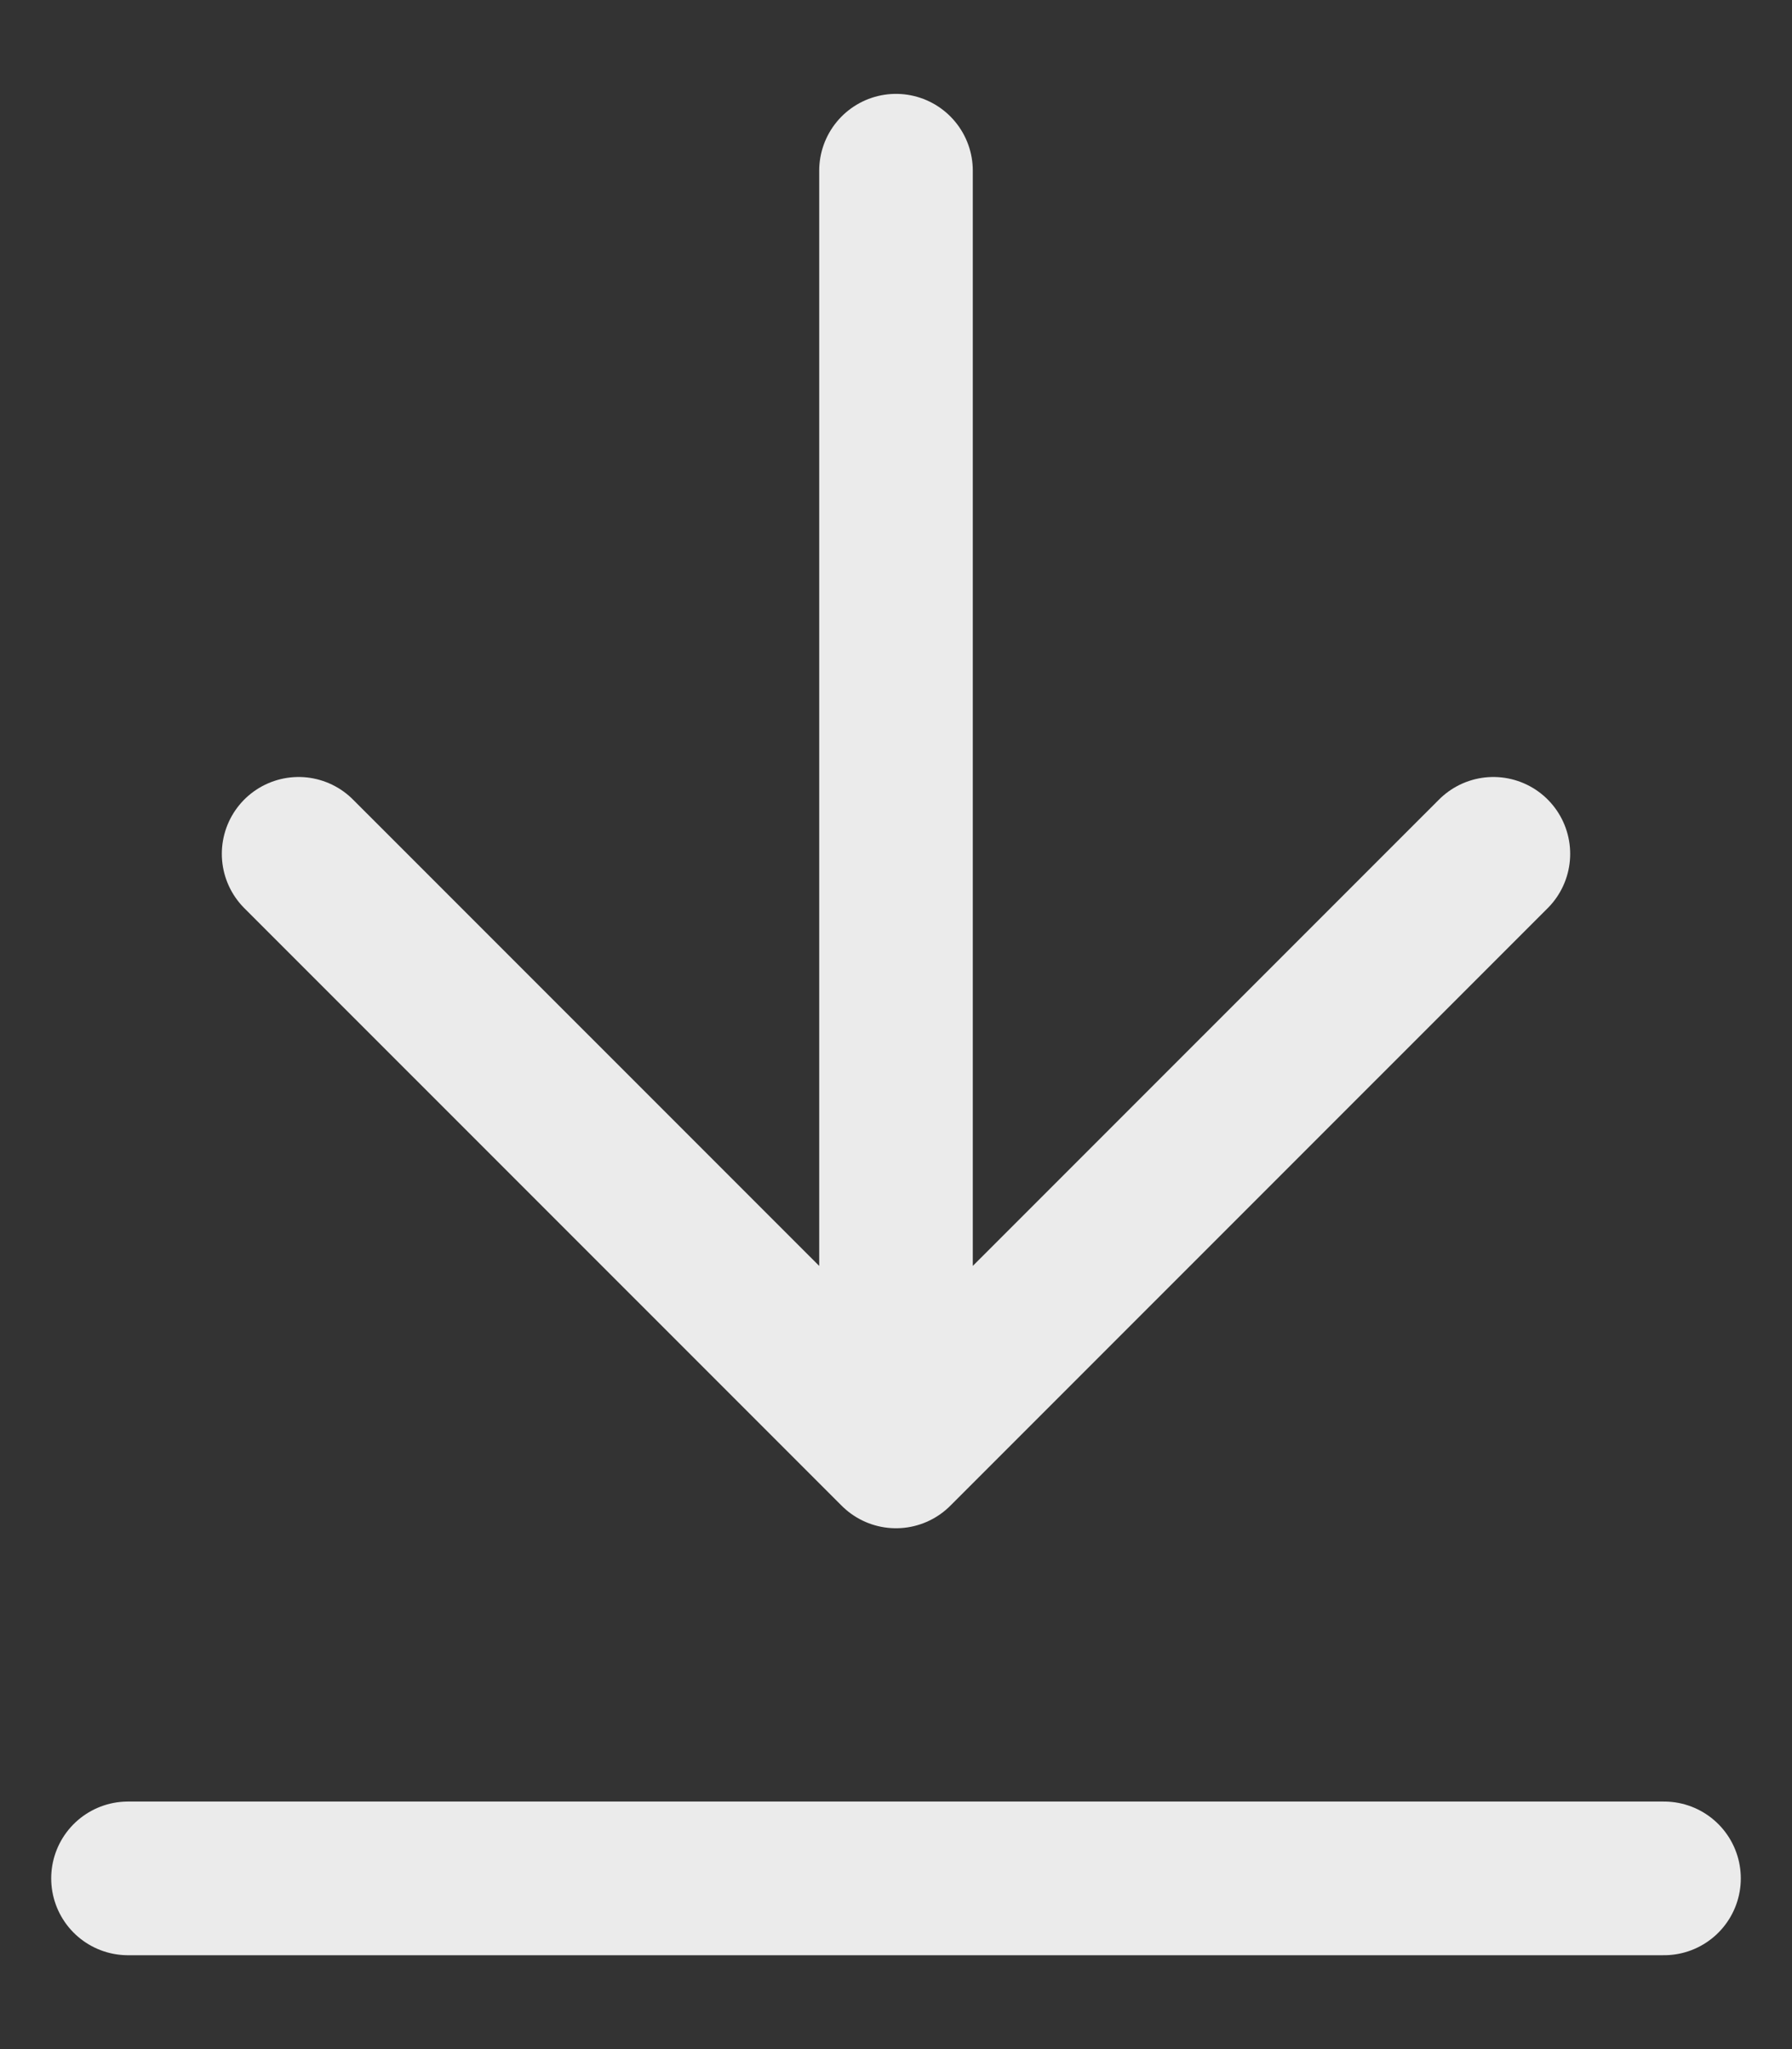 <svg width="14" height="16" viewBox="0 0 14 16" fill="none" xmlns="http://www.w3.org/2000/svg">
<rect x="0" y="0" width="14" height="16" fill="#333333" stroke="none"/>
<path d="M1 14.667H13M7 1.333V11.333M7 11.333L2.333 6.667M7 11.333L11.667 6.667" stroke="white" stroke-opacity="0.9" stroke-width="1.2" stroke-linecap="round" stroke-linejoin="round"/>
</svg>
